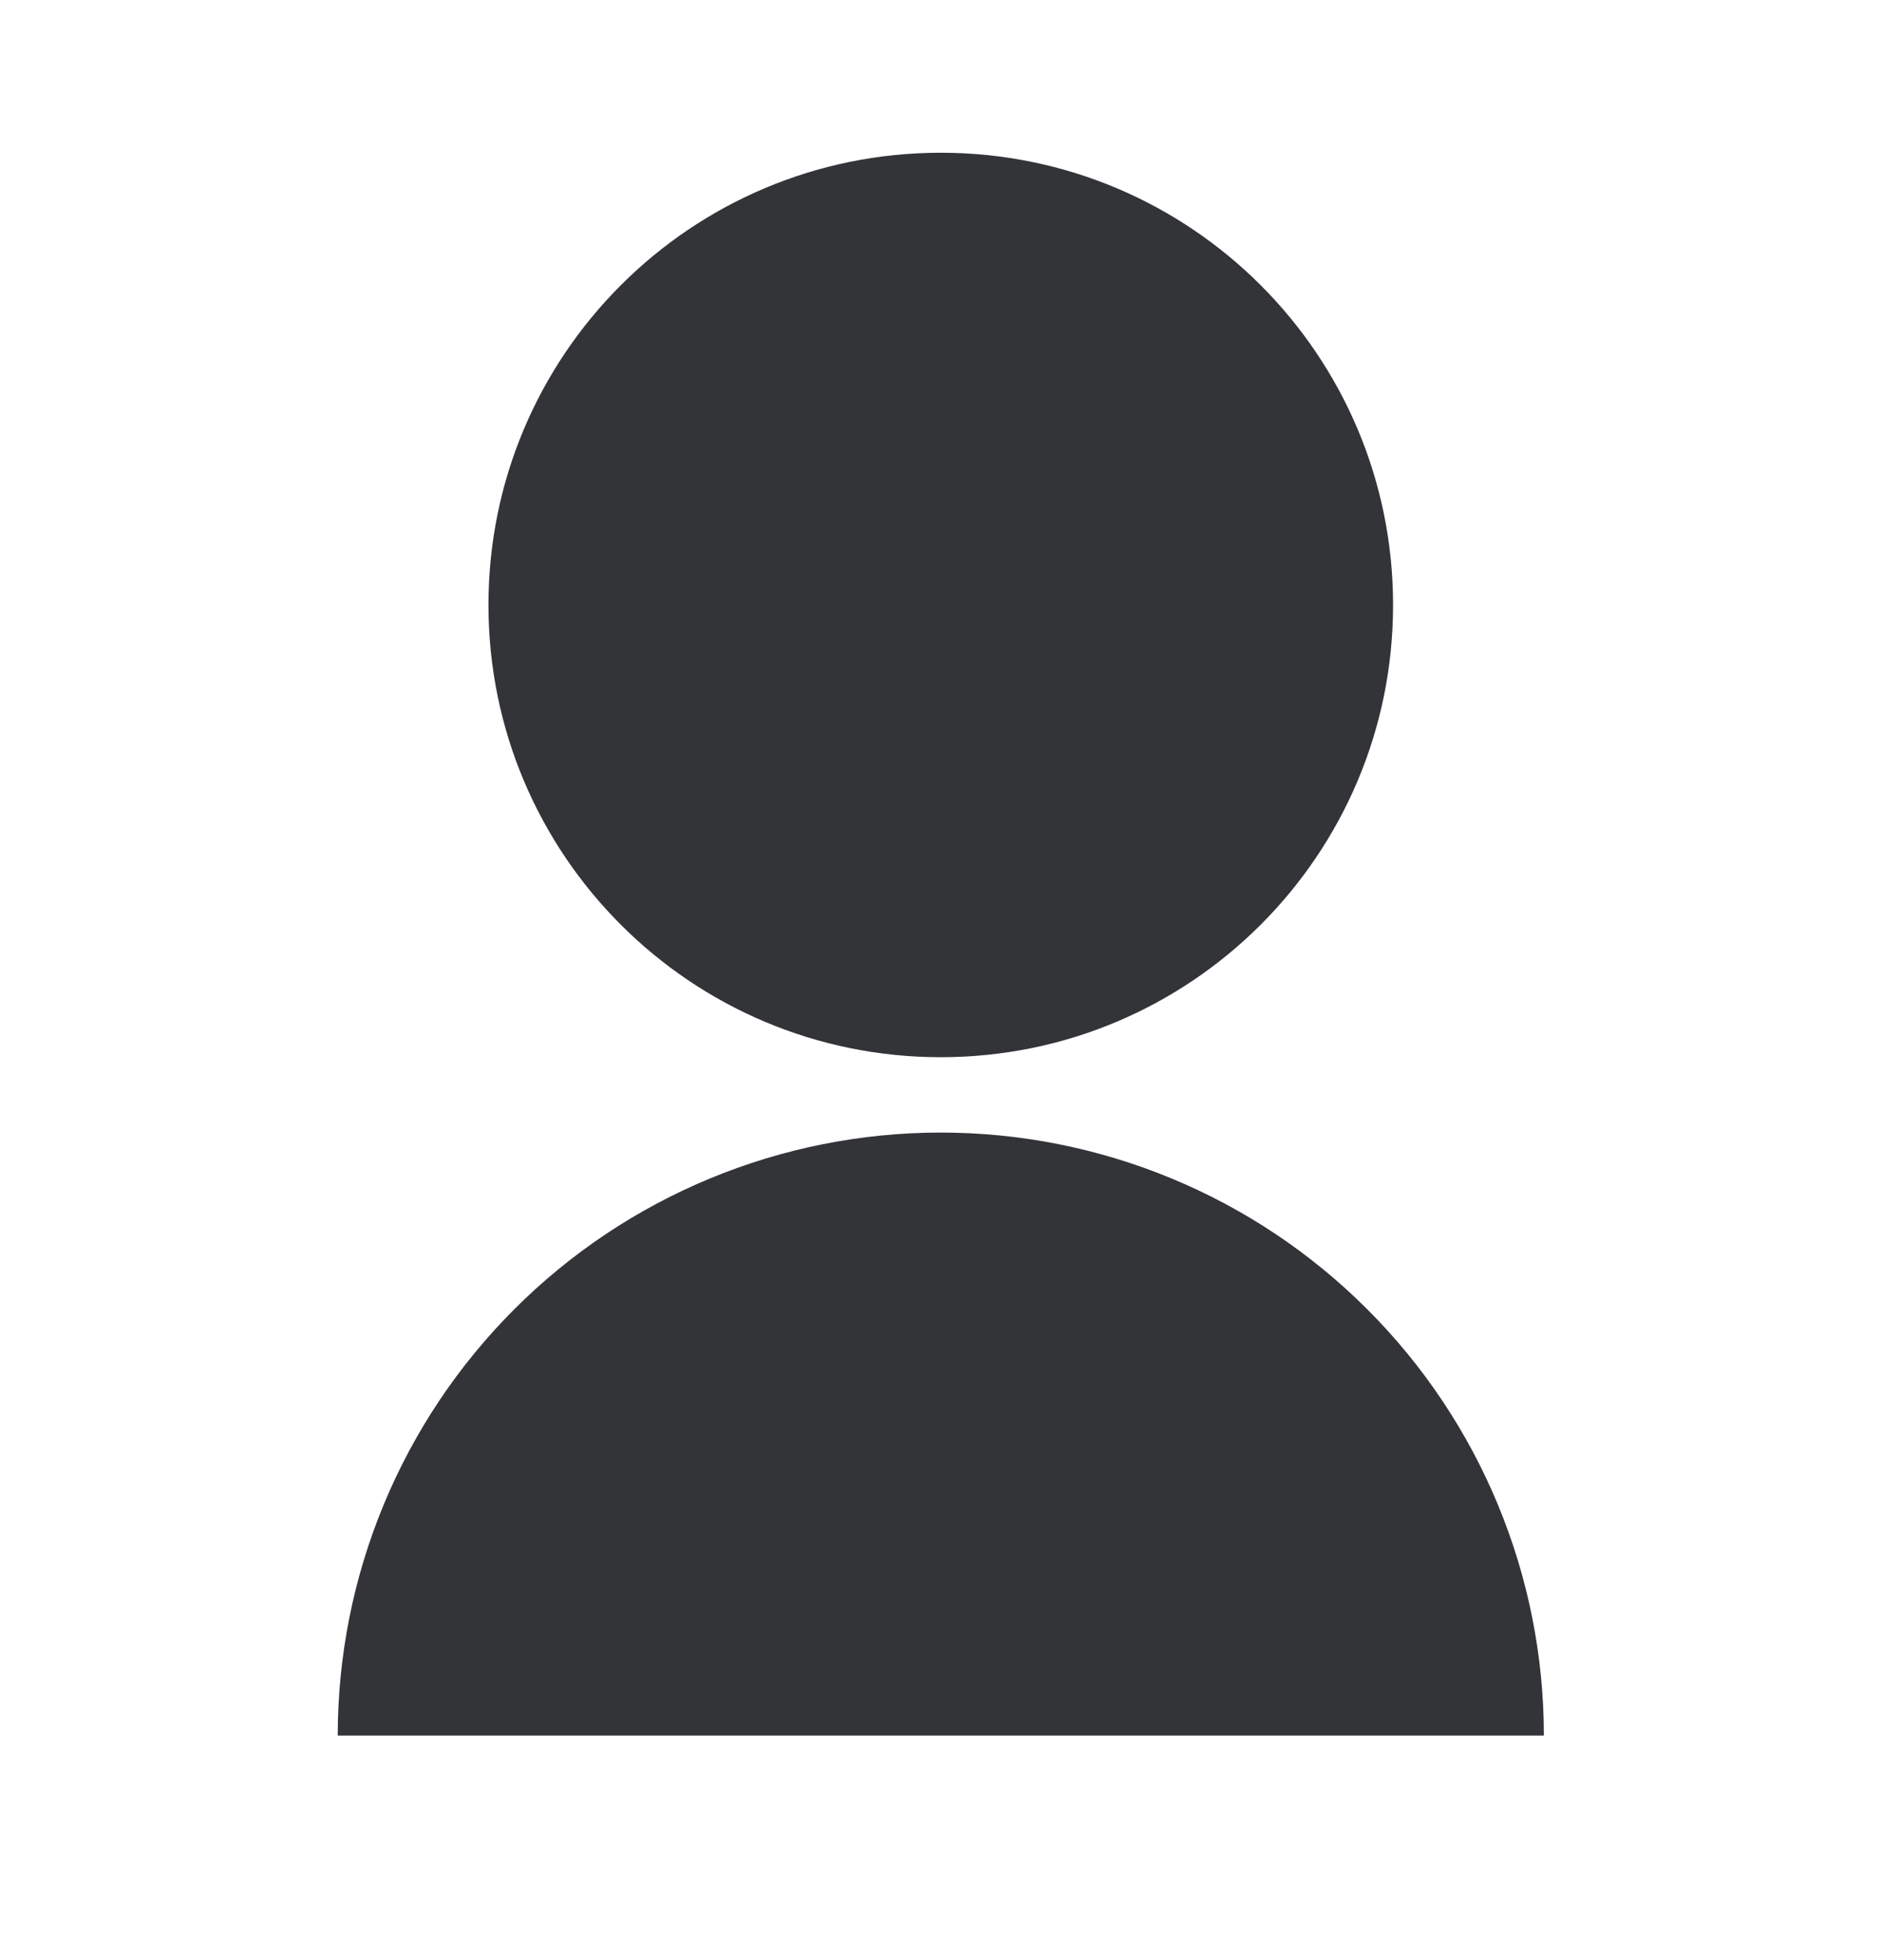 <svg width="24" height="25" viewBox="0 0 24 25" fill="none" xmlns="http://www.w3.org/2000/svg">
<g clip-path="url(#clip0)">
<path d="M4.307 22.136C4.307 20.096 5.117 18.14 6.559 16.698C8.001 15.255 9.958 14.445 11.997 14.445C14.037 14.445 15.993 15.255 17.435 16.698C18.878 18.14 19.688 20.096 19.688 22.136H4.307ZM11.997 13.484C8.81 13.484 6.229 10.903 6.229 7.716C6.229 4.529 8.81 1.948 11.997 1.948C15.184 1.948 17.765 4.529 17.765 7.716C17.765 10.903 15.184 13.484 11.997 13.484Z" fill="#323438"/>
</g>
<defs>
<clipPath id="clip0">
<rect width="23.072" height="23.072" fill="white" transform="translate(0.461 0.986)"/>
</clipPath>
</defs>
</svg>
